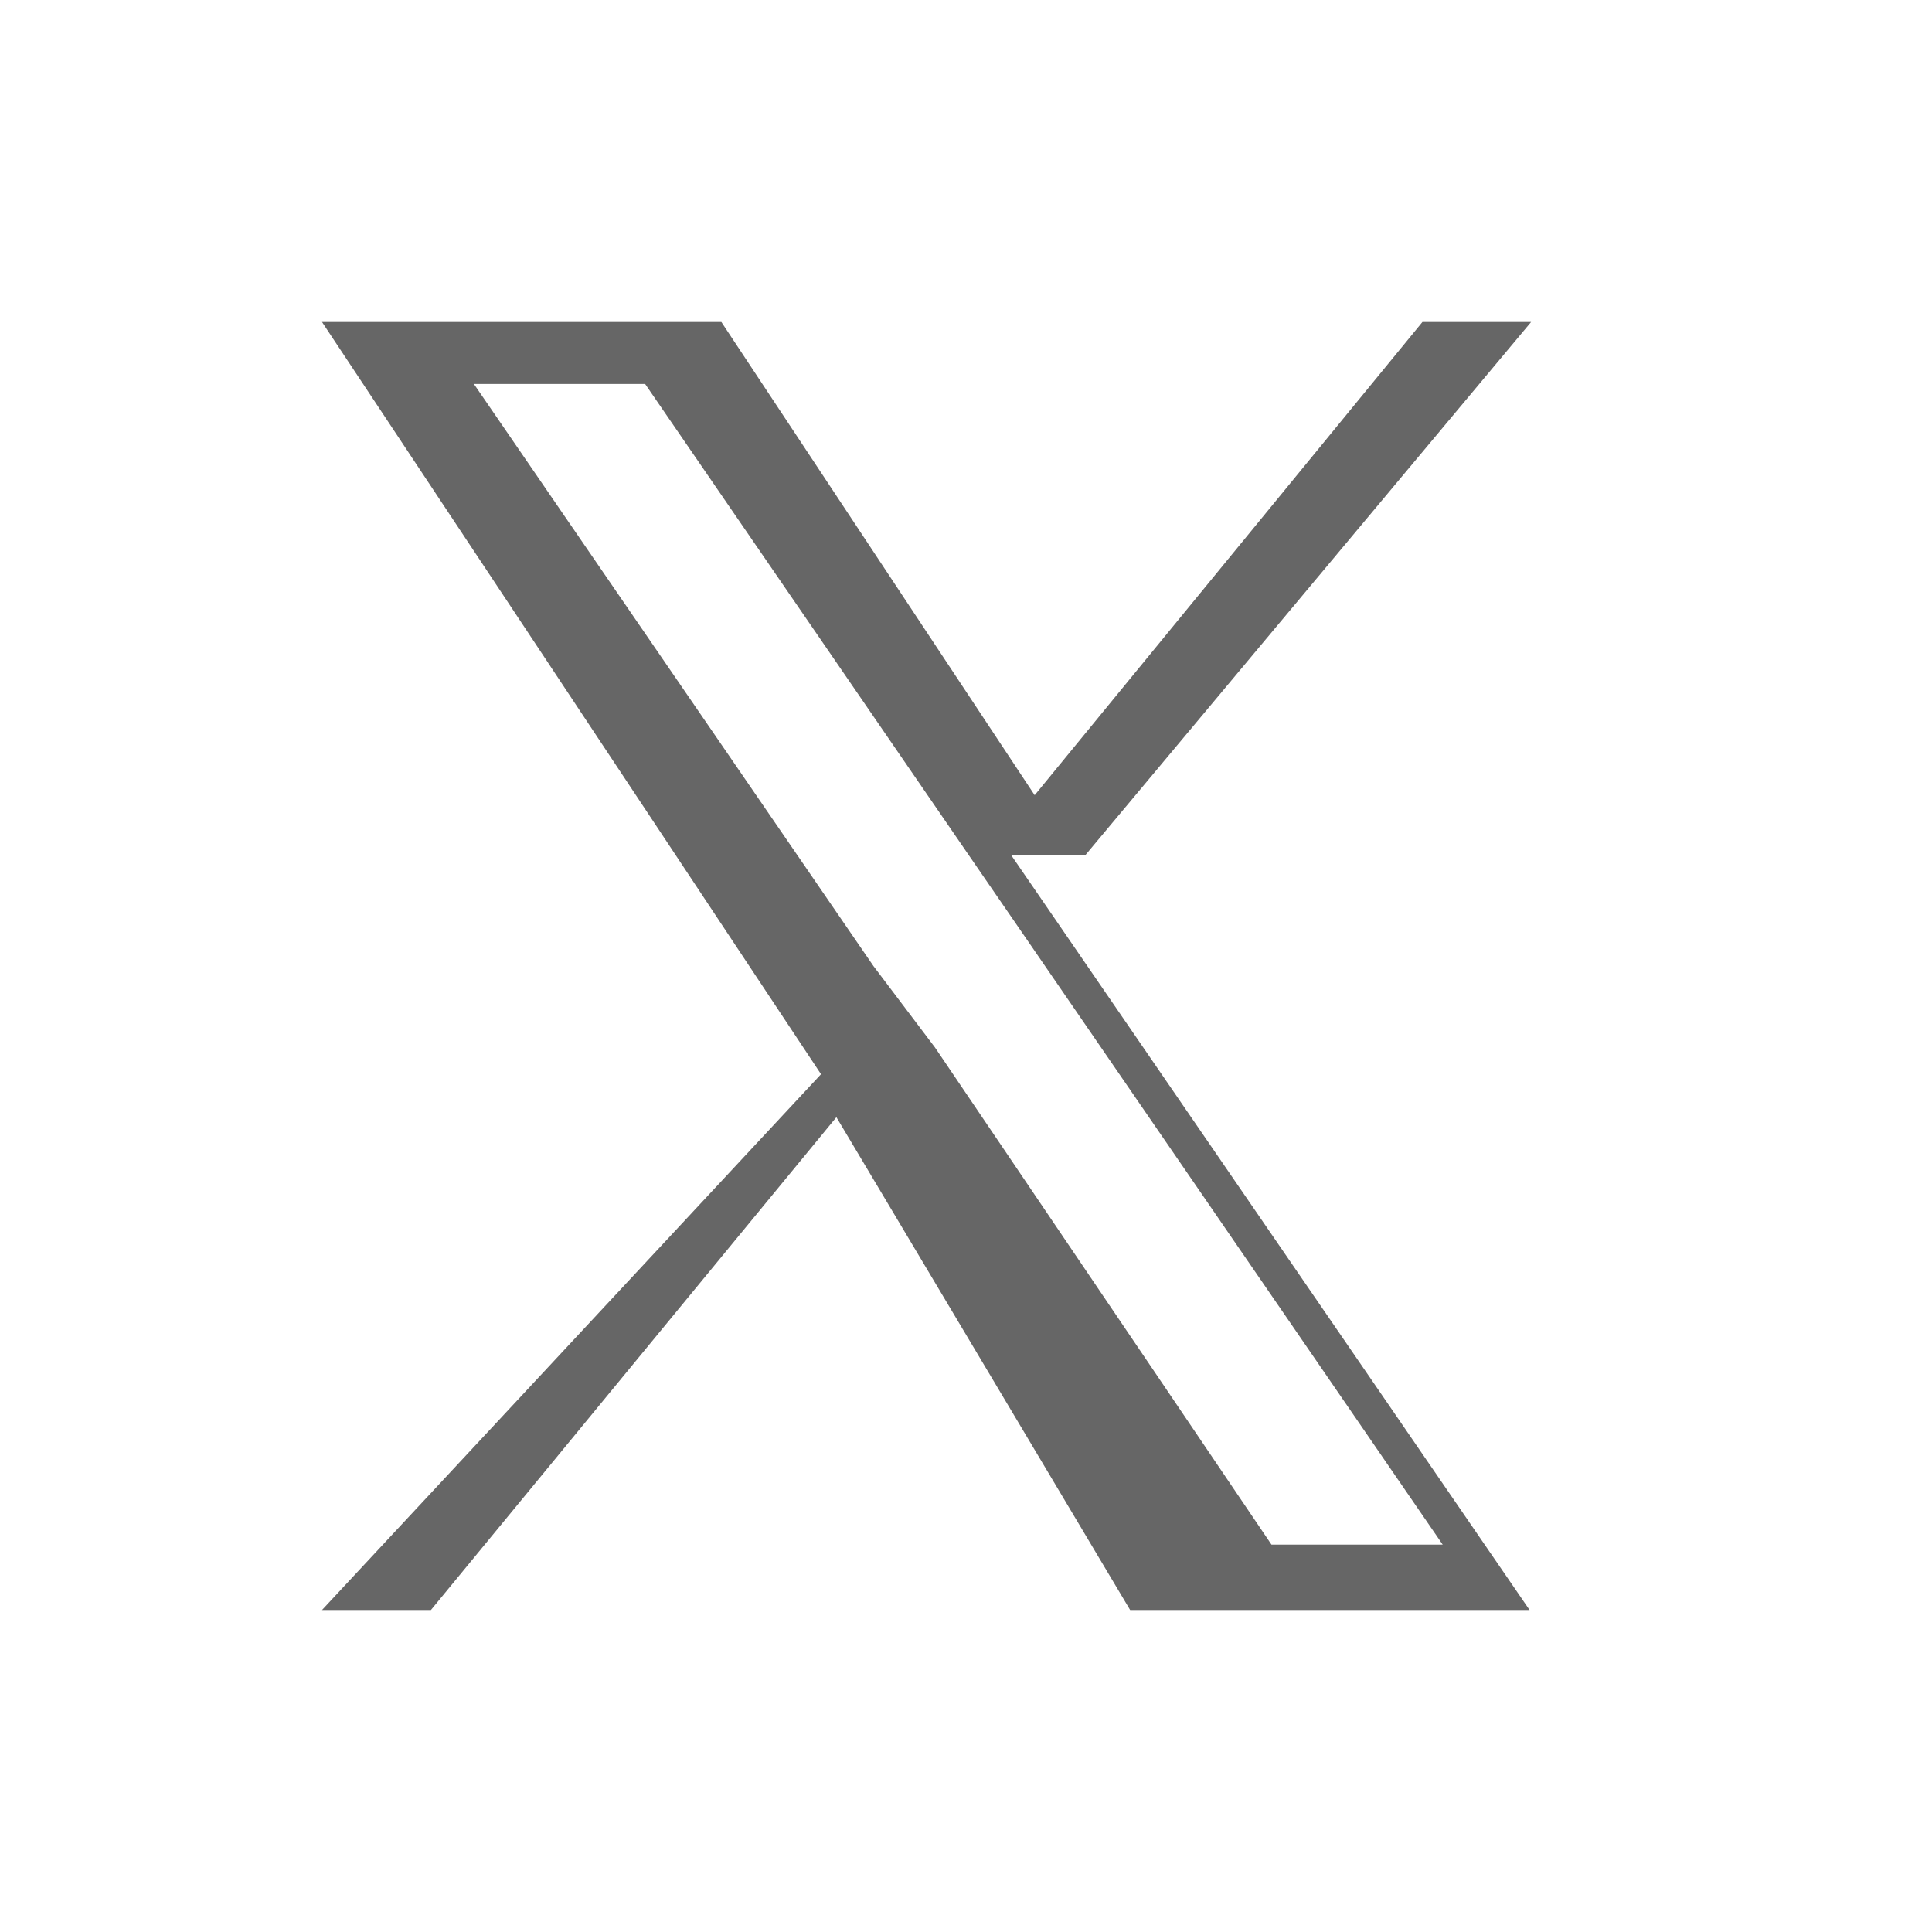 <?xml version="1.0" encoding="UTF-8"?>
<svg width="24px" height="24px" viewBox="0 0 24 24" version="1.1" xmlns="http://www.w3.org/2000/svg">
    <path d="M13.479 10.627L19.02 4H17.67L12.853 9.878L8.961 4H4l6.199 9.344L4 20h1.353l5.037-6.122L14.039 20h4.962l-6.437-9.373h-.918zm-1.865 2.384L10.85 12l-4.963-7.23h2.127l4.006 5.832 0.764 1.11 5.138 7.476h-2.127l-4.181-6.177z" fill="#666"/>
</svg> 
